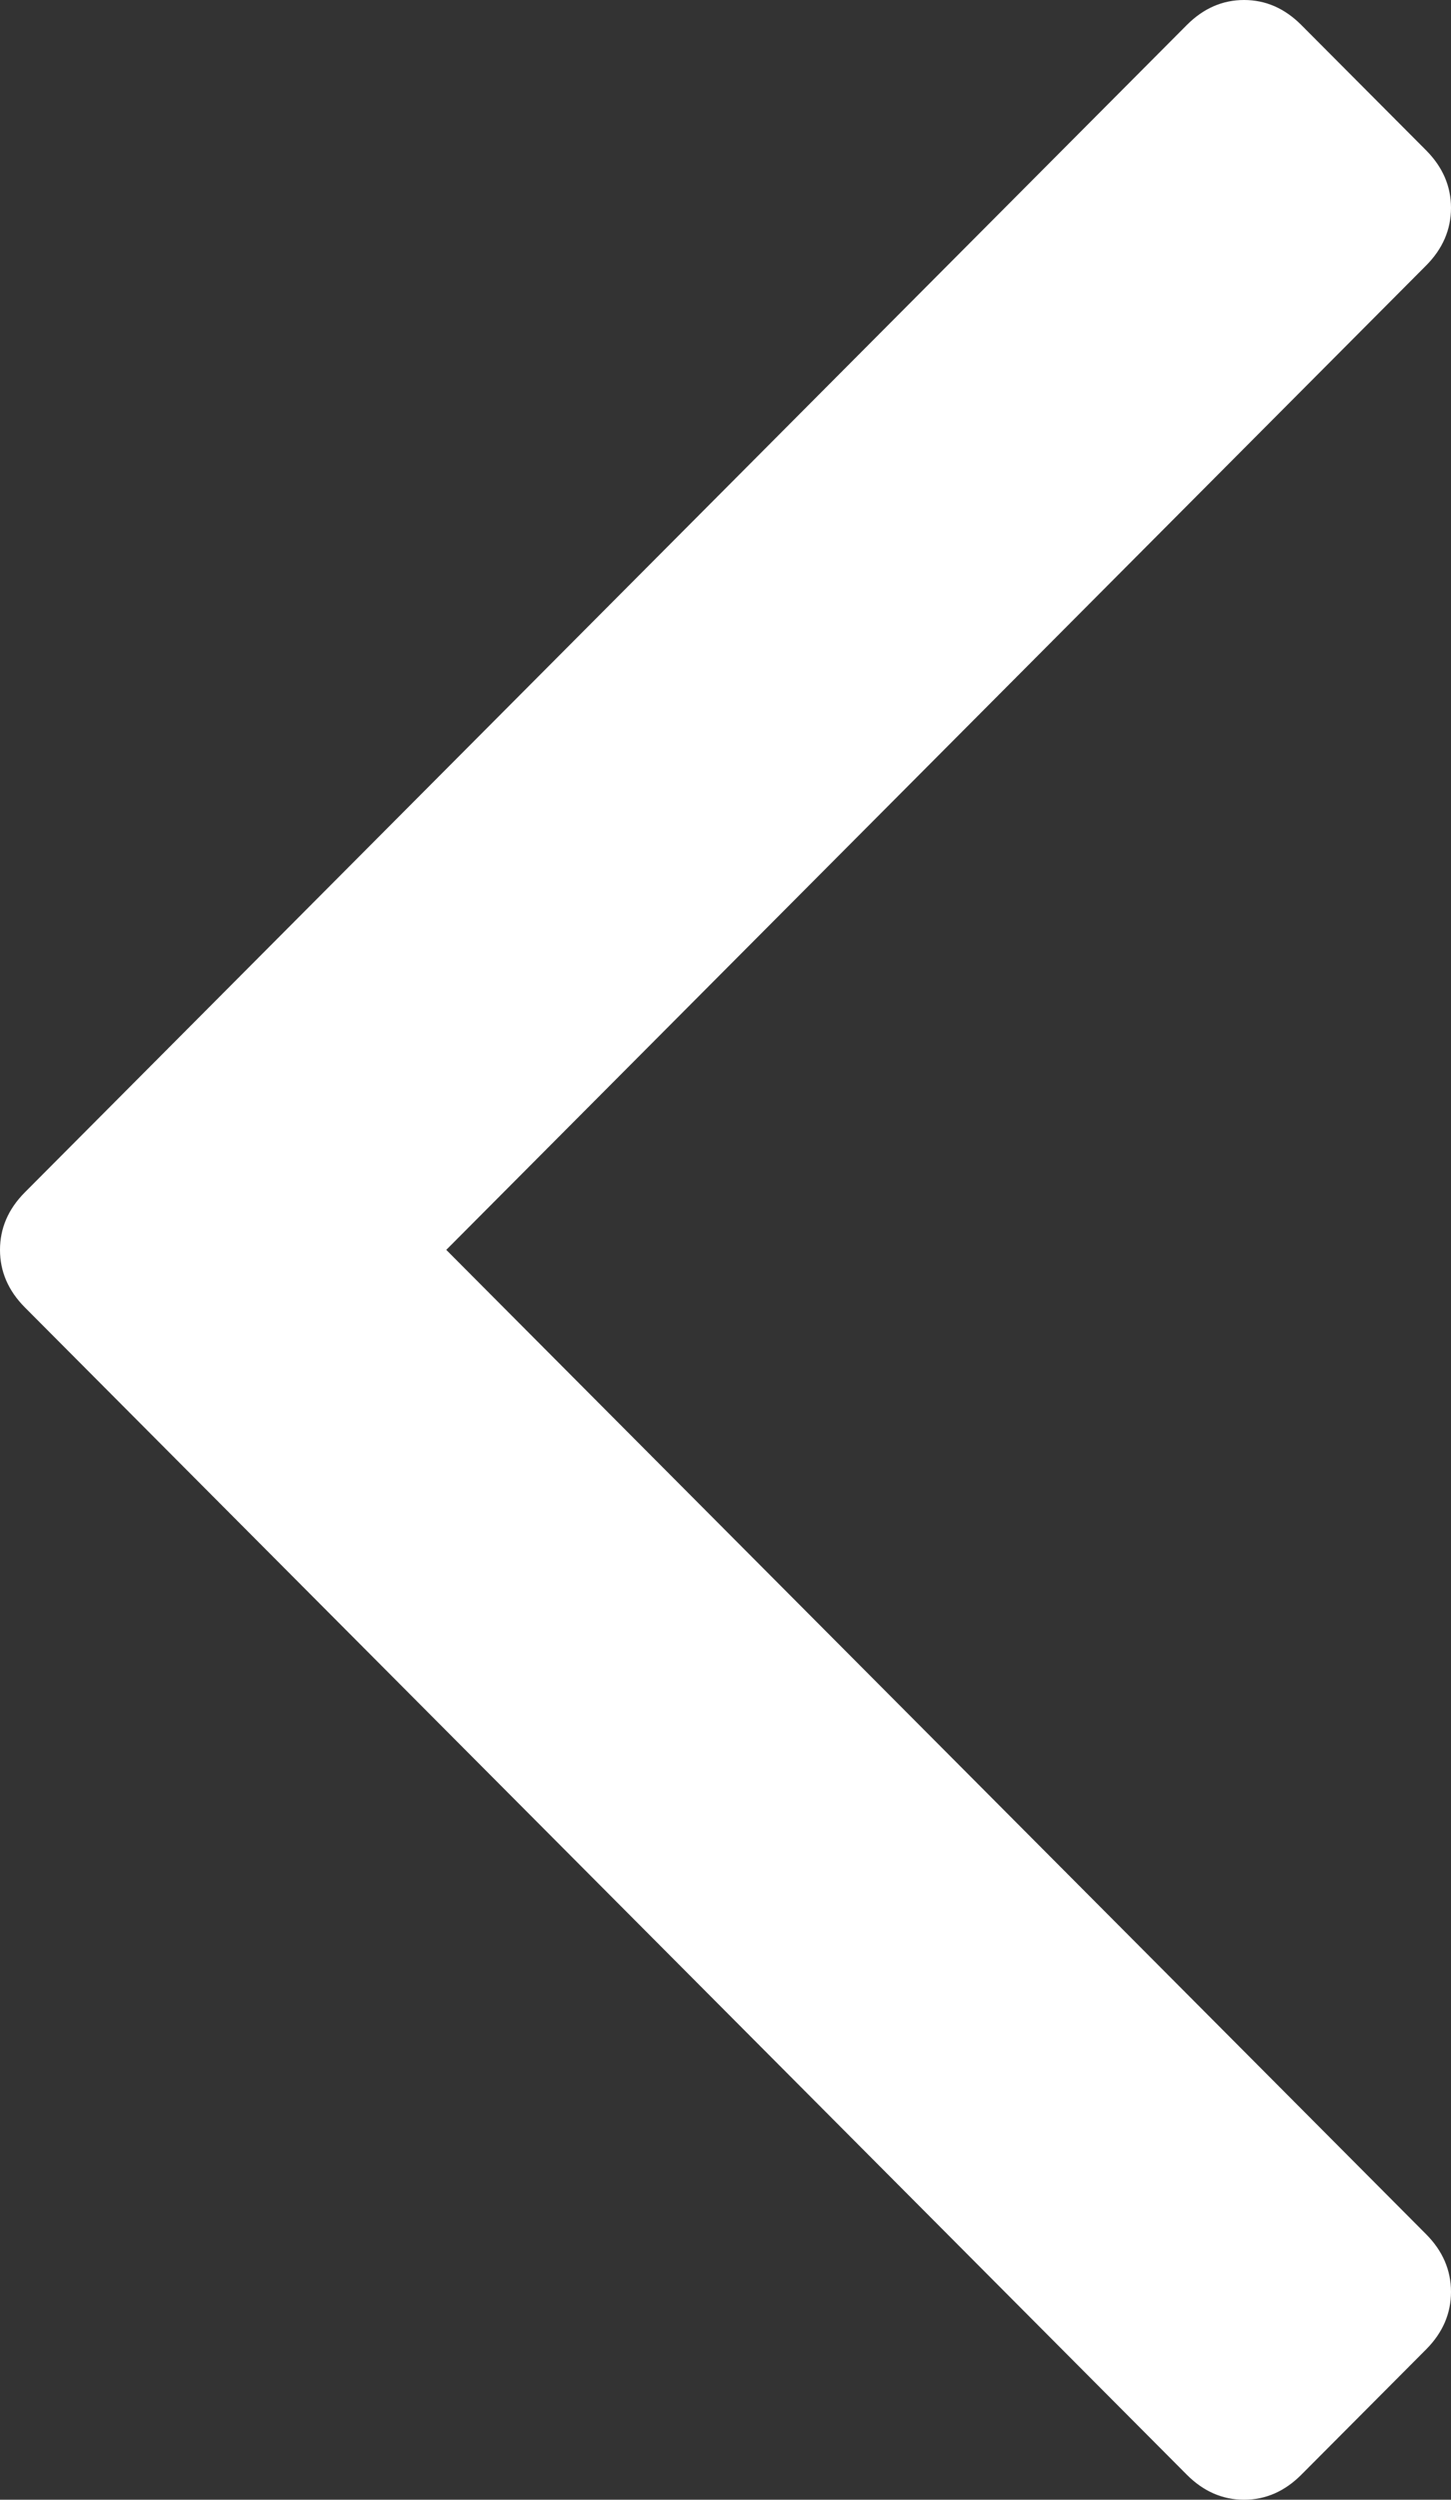 ﻿<?xml version="1.0" encoding="utf-8"?>
<svg version="1.1" xmlns:xlink="http://www.w3.org/1999/xlink" width="18px" height="31px" xmlns="http://www.w3.org/2000/svg">
  <rect width="100%" height="100%" fill="#333333" stroke="none"/>
  <g transform="matrix(1 0 0 1 -17 -9 )">
    <path d="M 17.691 1.864  C 17.897 2.071  18 2.309  18 2.578  C 18 2.847  17.897 3.086  17.691 3.293  L 5.536 15.5  L 17.691 27.707  C 17.897 27.914  18 28.153  18 28.422  C 18 28.691  17.897 28.929  17.691 29.136  L 16.144 30.689  C 15.938 30.896  15.701 31  15.433 31  C 15.165 31  14.928 30.896  14.722 30.689  L 0.309 16.214  C 0.103 16.007  0 15.769  0 15.5  C 0 15.231  0.103 14.993  0.309 14.786  L 14.722 0.311  C 14.928 0.104  15.165 0  15.433 0  C 15.701 0  15.938 0.104  16.144 0.311  L 17.691 1.864  Z " fill-rule="nonzero" fill="#ffffff" stroke="none" transform="matrix(1 0 0 1 17 9 )" />
  </g>
</svg>